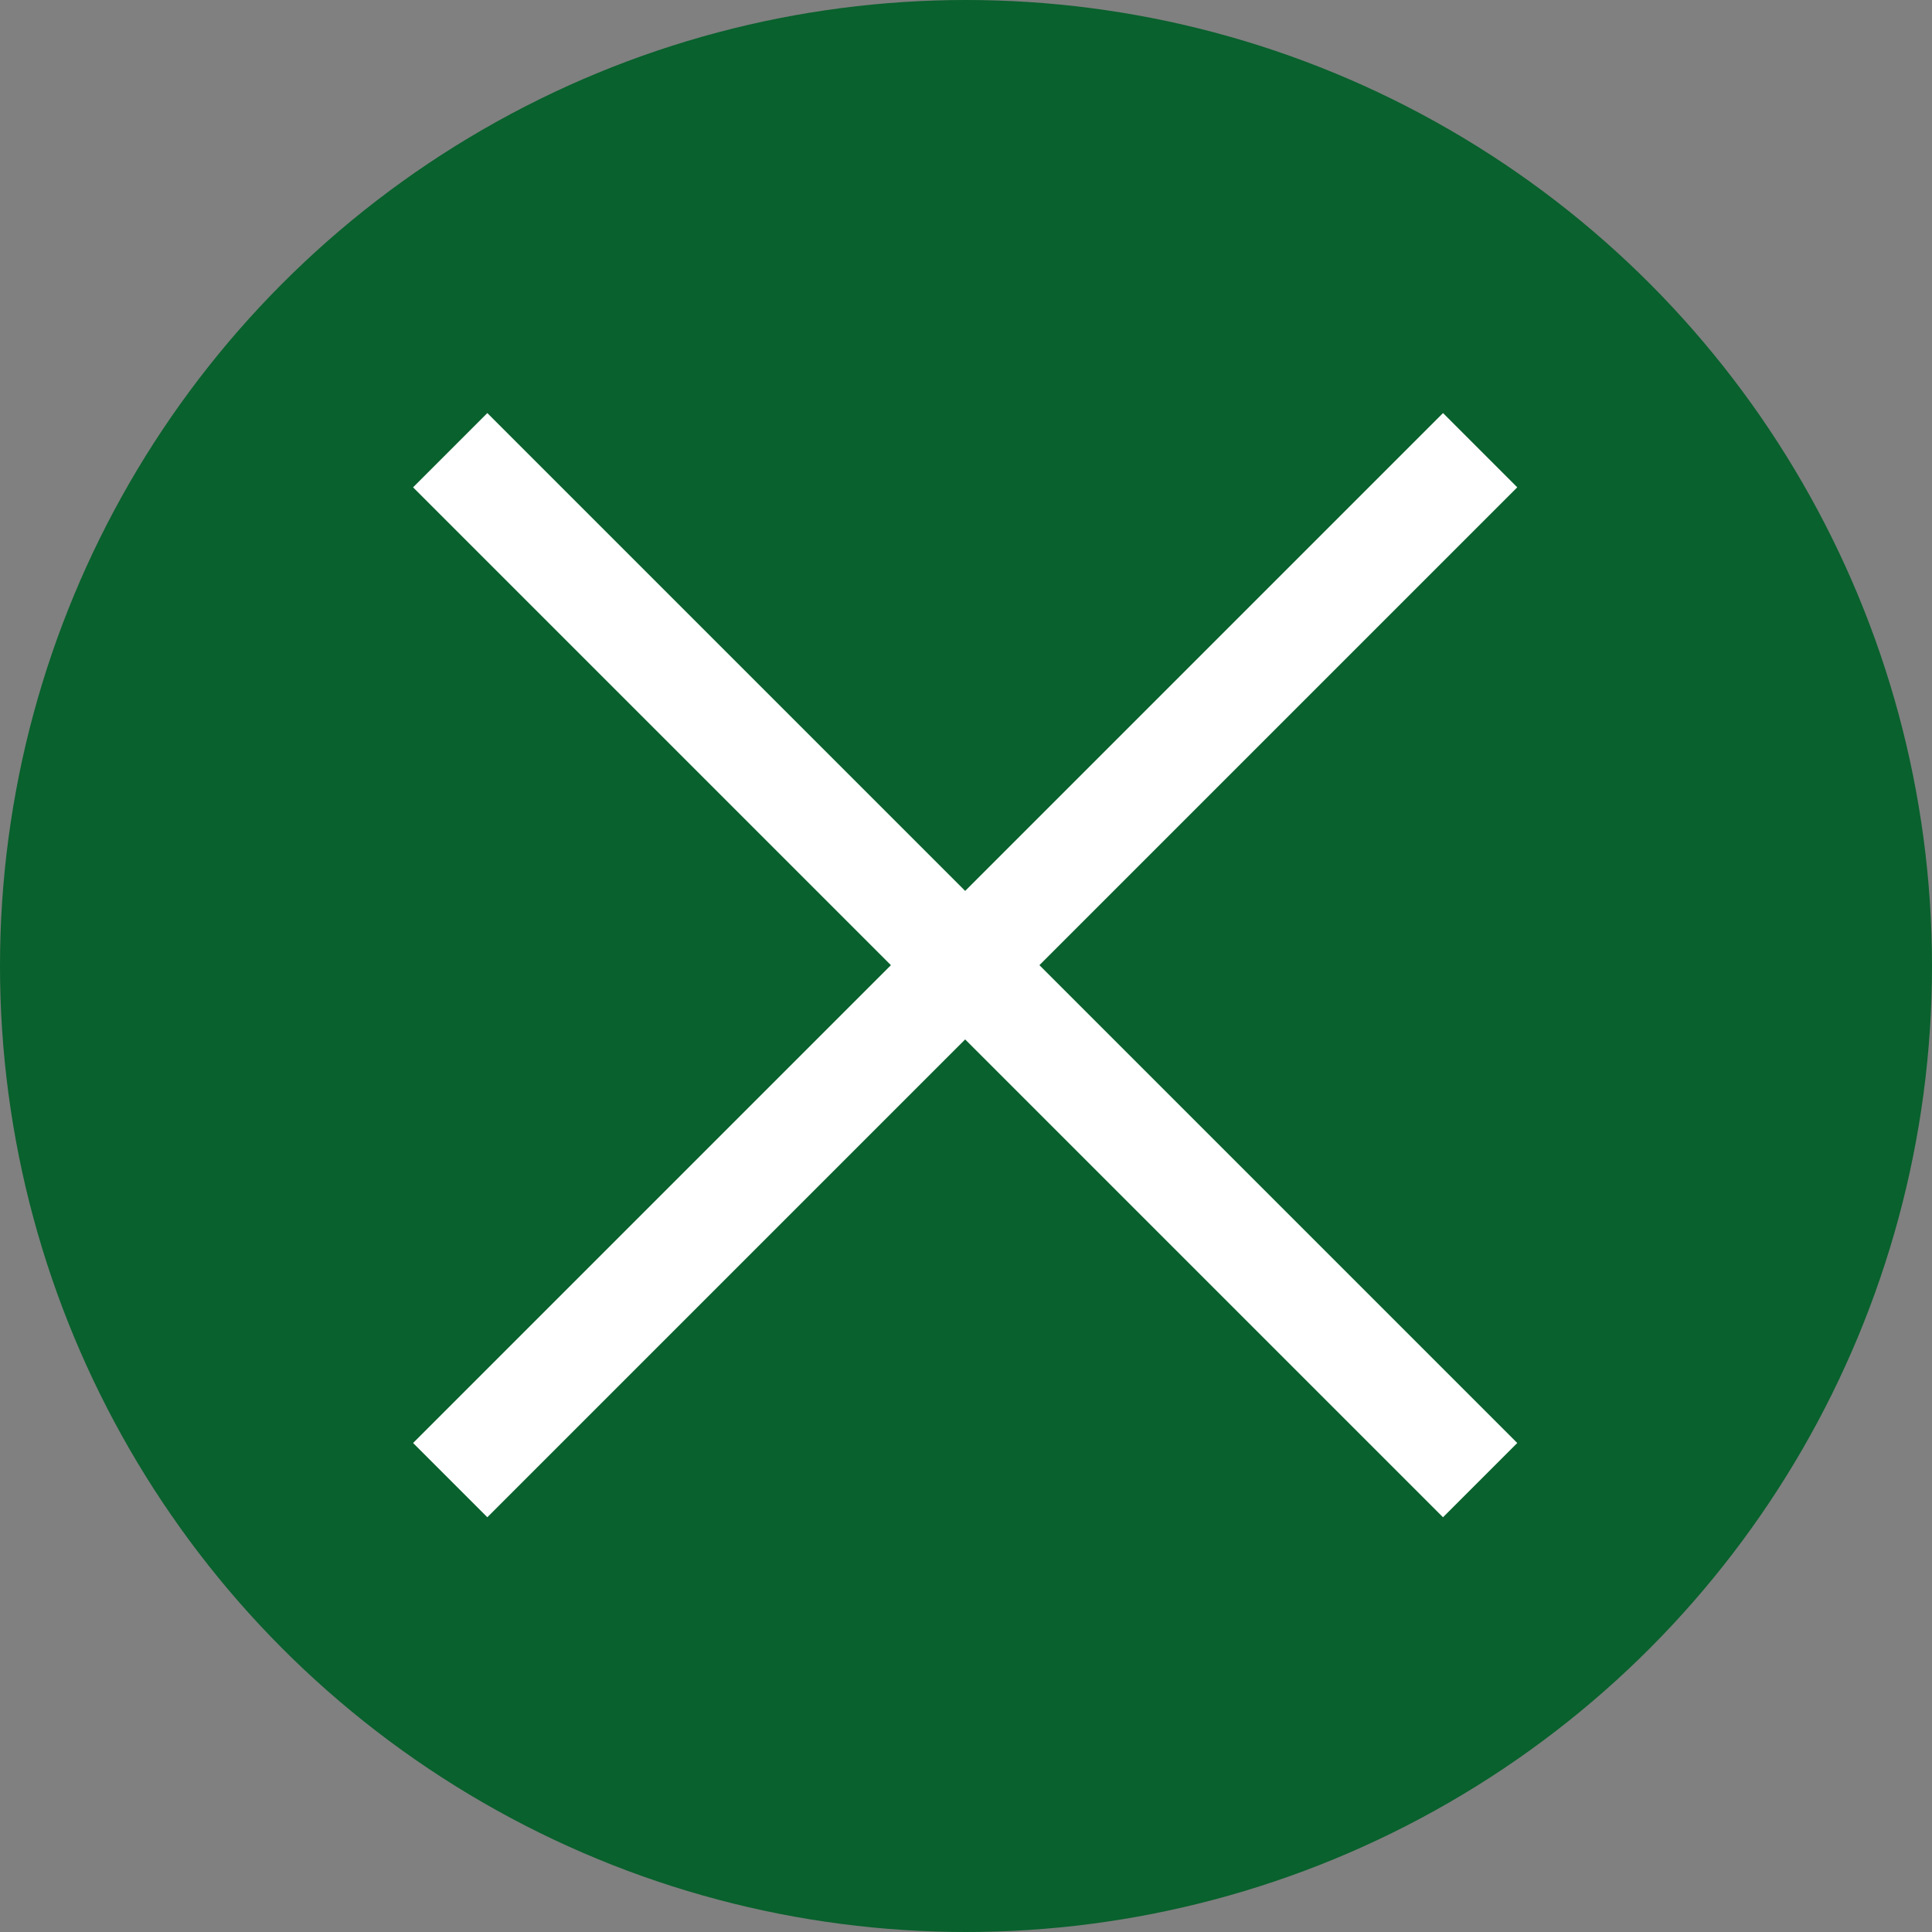 <svg xmlns="http://www.w3.org/2000/svg" width="92" height="92" viewBox="0 0 92 92">
  <rect x="0" y="0" width="92" height="92" fill="#808080" stroke="none"/>
  <g id="Group_208" data-name="Group 208" transform="translate(-5061 -1404)">
    <circle id="Ellipse_13" data-name="Ellipse 13" cx="46" cy="46" r="46" transform="translate(5061 1404)" fill="#09612d"/>
    <g id="Group_206" data-name="Group 206" transform="translate(5082.438 1425.438)">
      <line id="Line_12" data-name="Line 12" x2="69.359" transform="translate(0 0) rotate(45)" fill="none" stroke="#fff" stroke-width="5"/>
      <line id="Line_13" data-name="Line 13" x2="69.359" transform="translate(49.045 0) rotate(135)" fill="none" stroke="#fff" stroke-width="5"/>
    </g>
  </g>
</svg>
